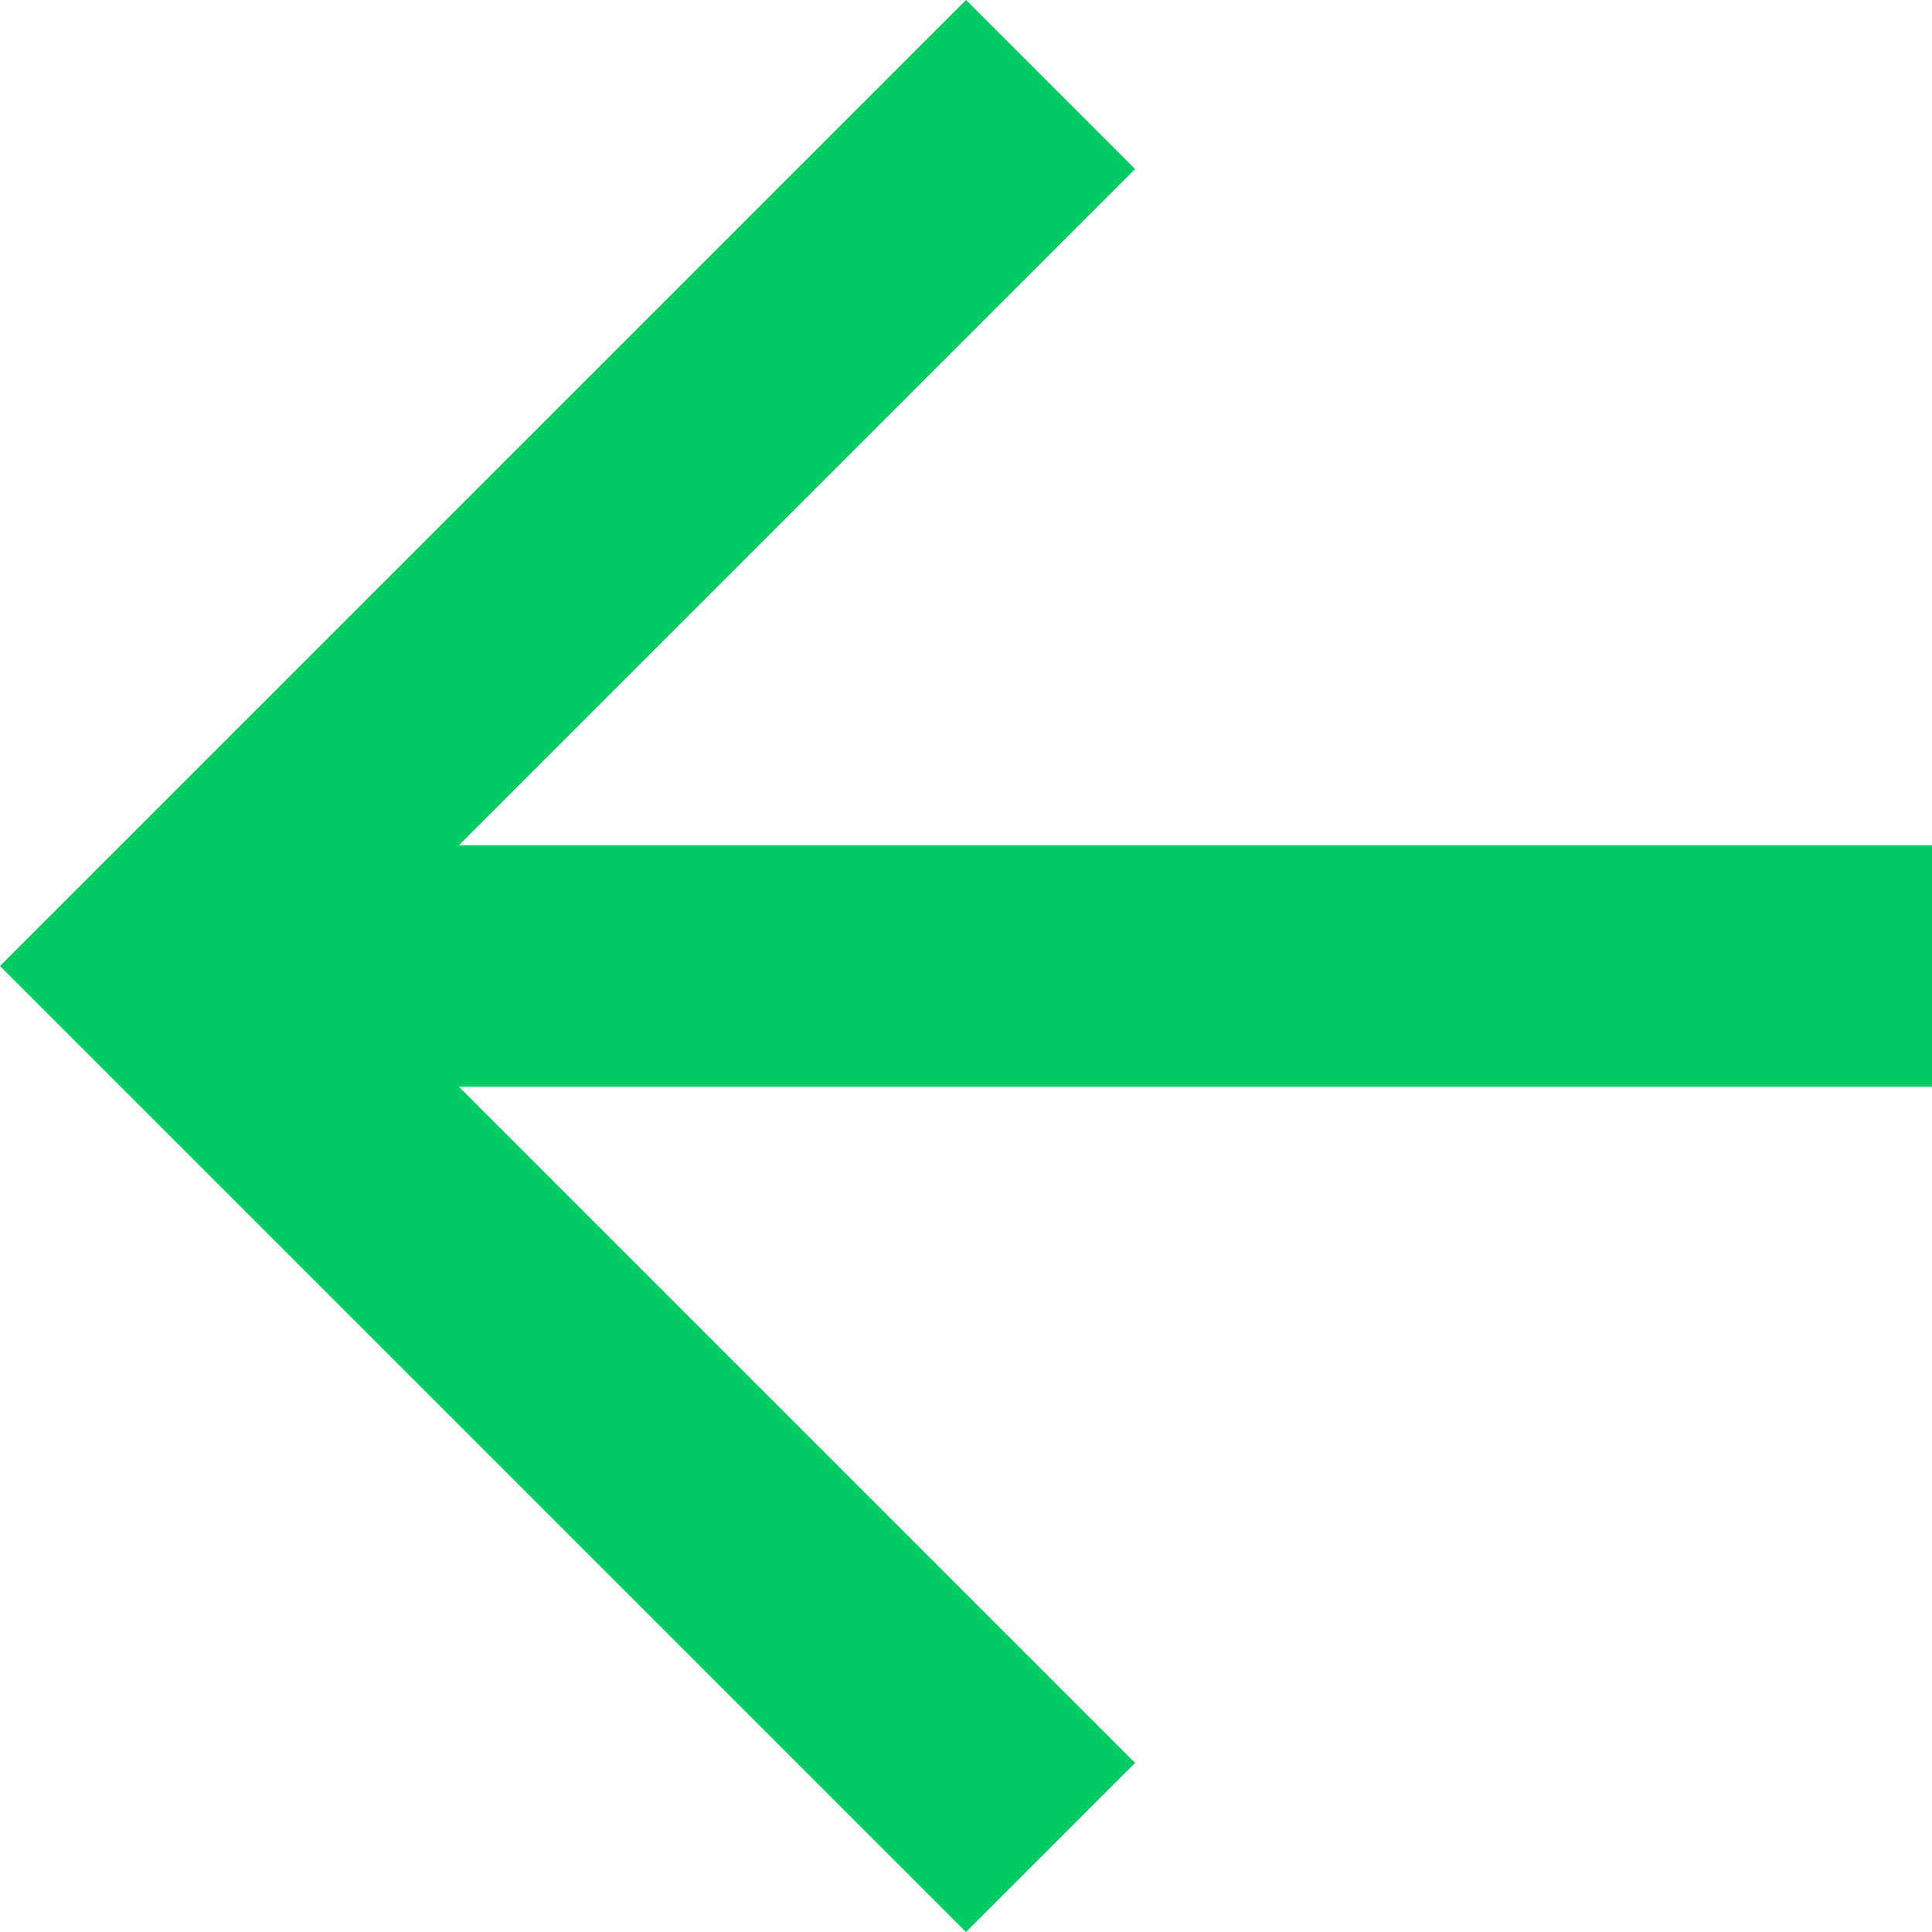 <svg width="28" height="28" viewBox="0 0 28 28" fill="none" xmlns="http://www.w3.org/2000/svg">
    <path d="M28 12.25H6.65L16.45 2.45L14 0L0 14L14 28L16.45 25.55L6.65 15.75H28V12.25Z" fill="#00cc63"/>
</svg>
